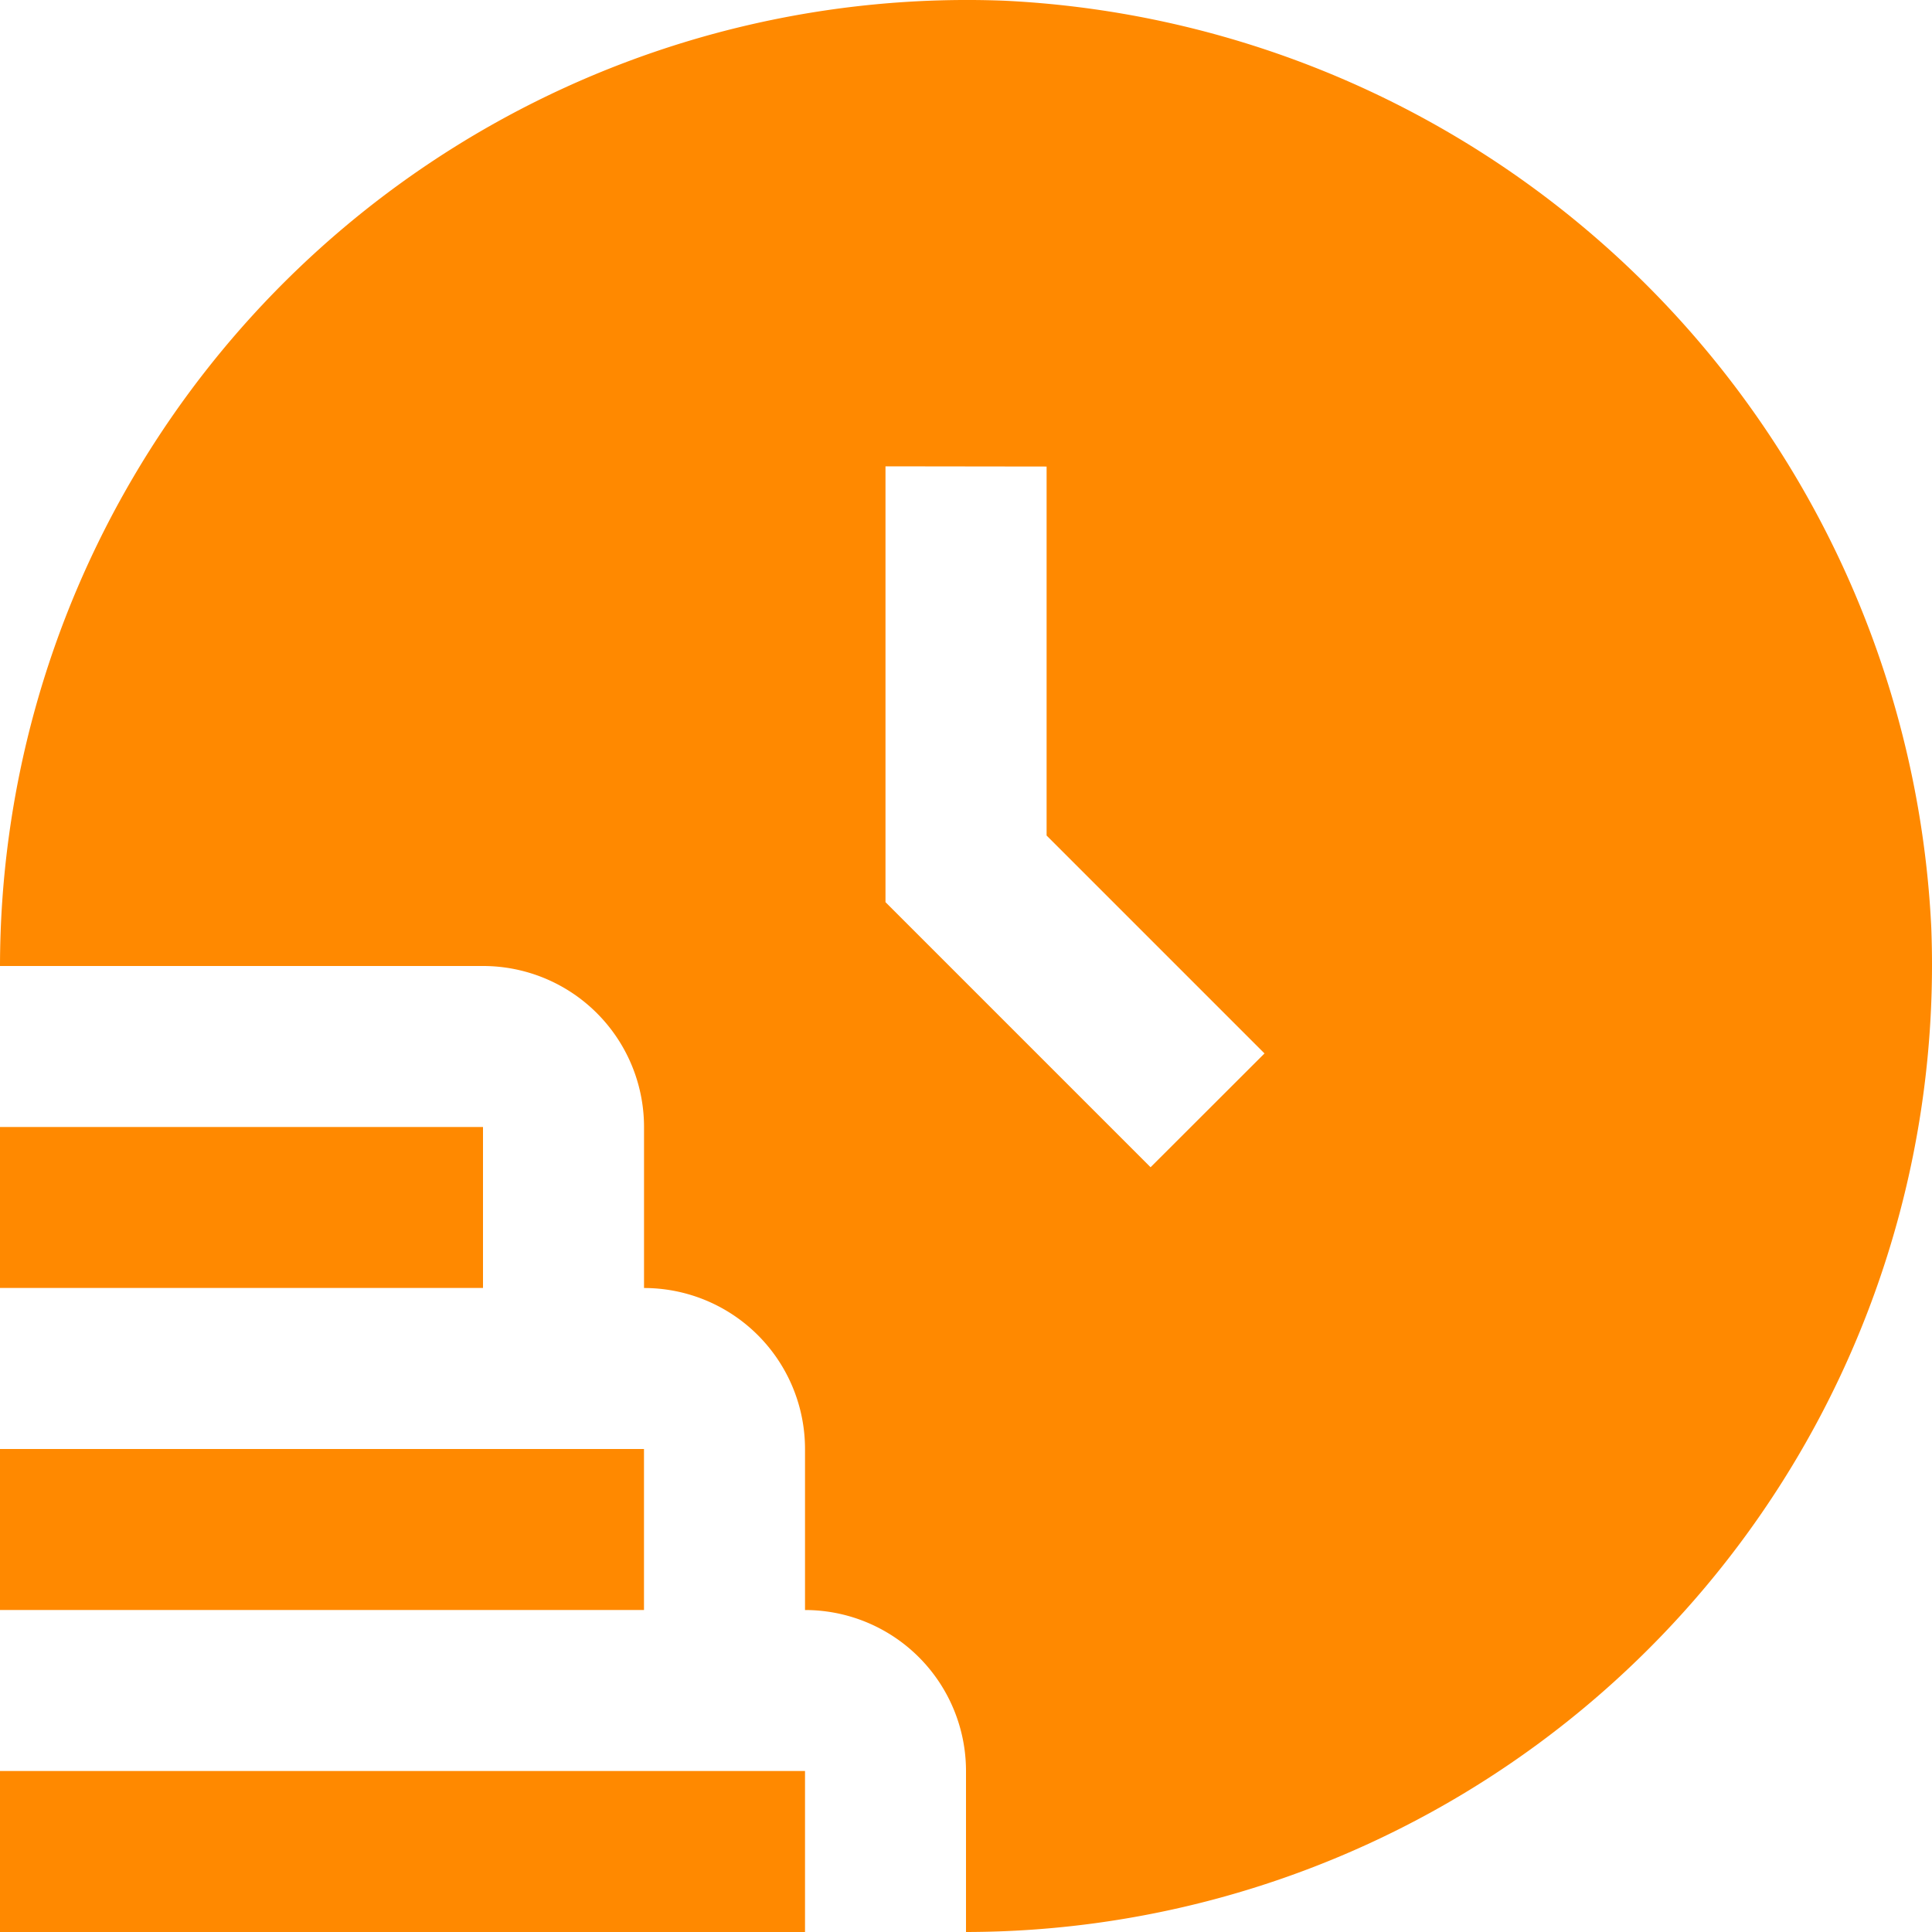 <svg xmlns="http://www.w3.org/2000/svg" width="46.6" height="46.6" viewBox="0 0 46.6 46.6">
    <path d="M19.417 46.6H0v-3.883h19.417zm-3.884-11.65H0v3.883h15.533zm-3.883-7.767H0v3.883h11.65zm34.933-4.8A23.325 23.325 0 0 1 23.3 46.6v-3.883a3.883 3.883 0 0 0-3.883-3.883V34.95a3.883 3.883 0 0 0-3.883-3.883v-3.884A3.883 3.883 0 0 0 11.65 23.3H0A23.327 23.327 0 0 1 24.222.017 23.521 23.521 0 0 1 46.583 22.38zM21.358 11.248V21.76l6.394 6.394 2.748-2.745-5.256-5.256v-8.9z" style="fill:#ff8900"/>
</svg>
